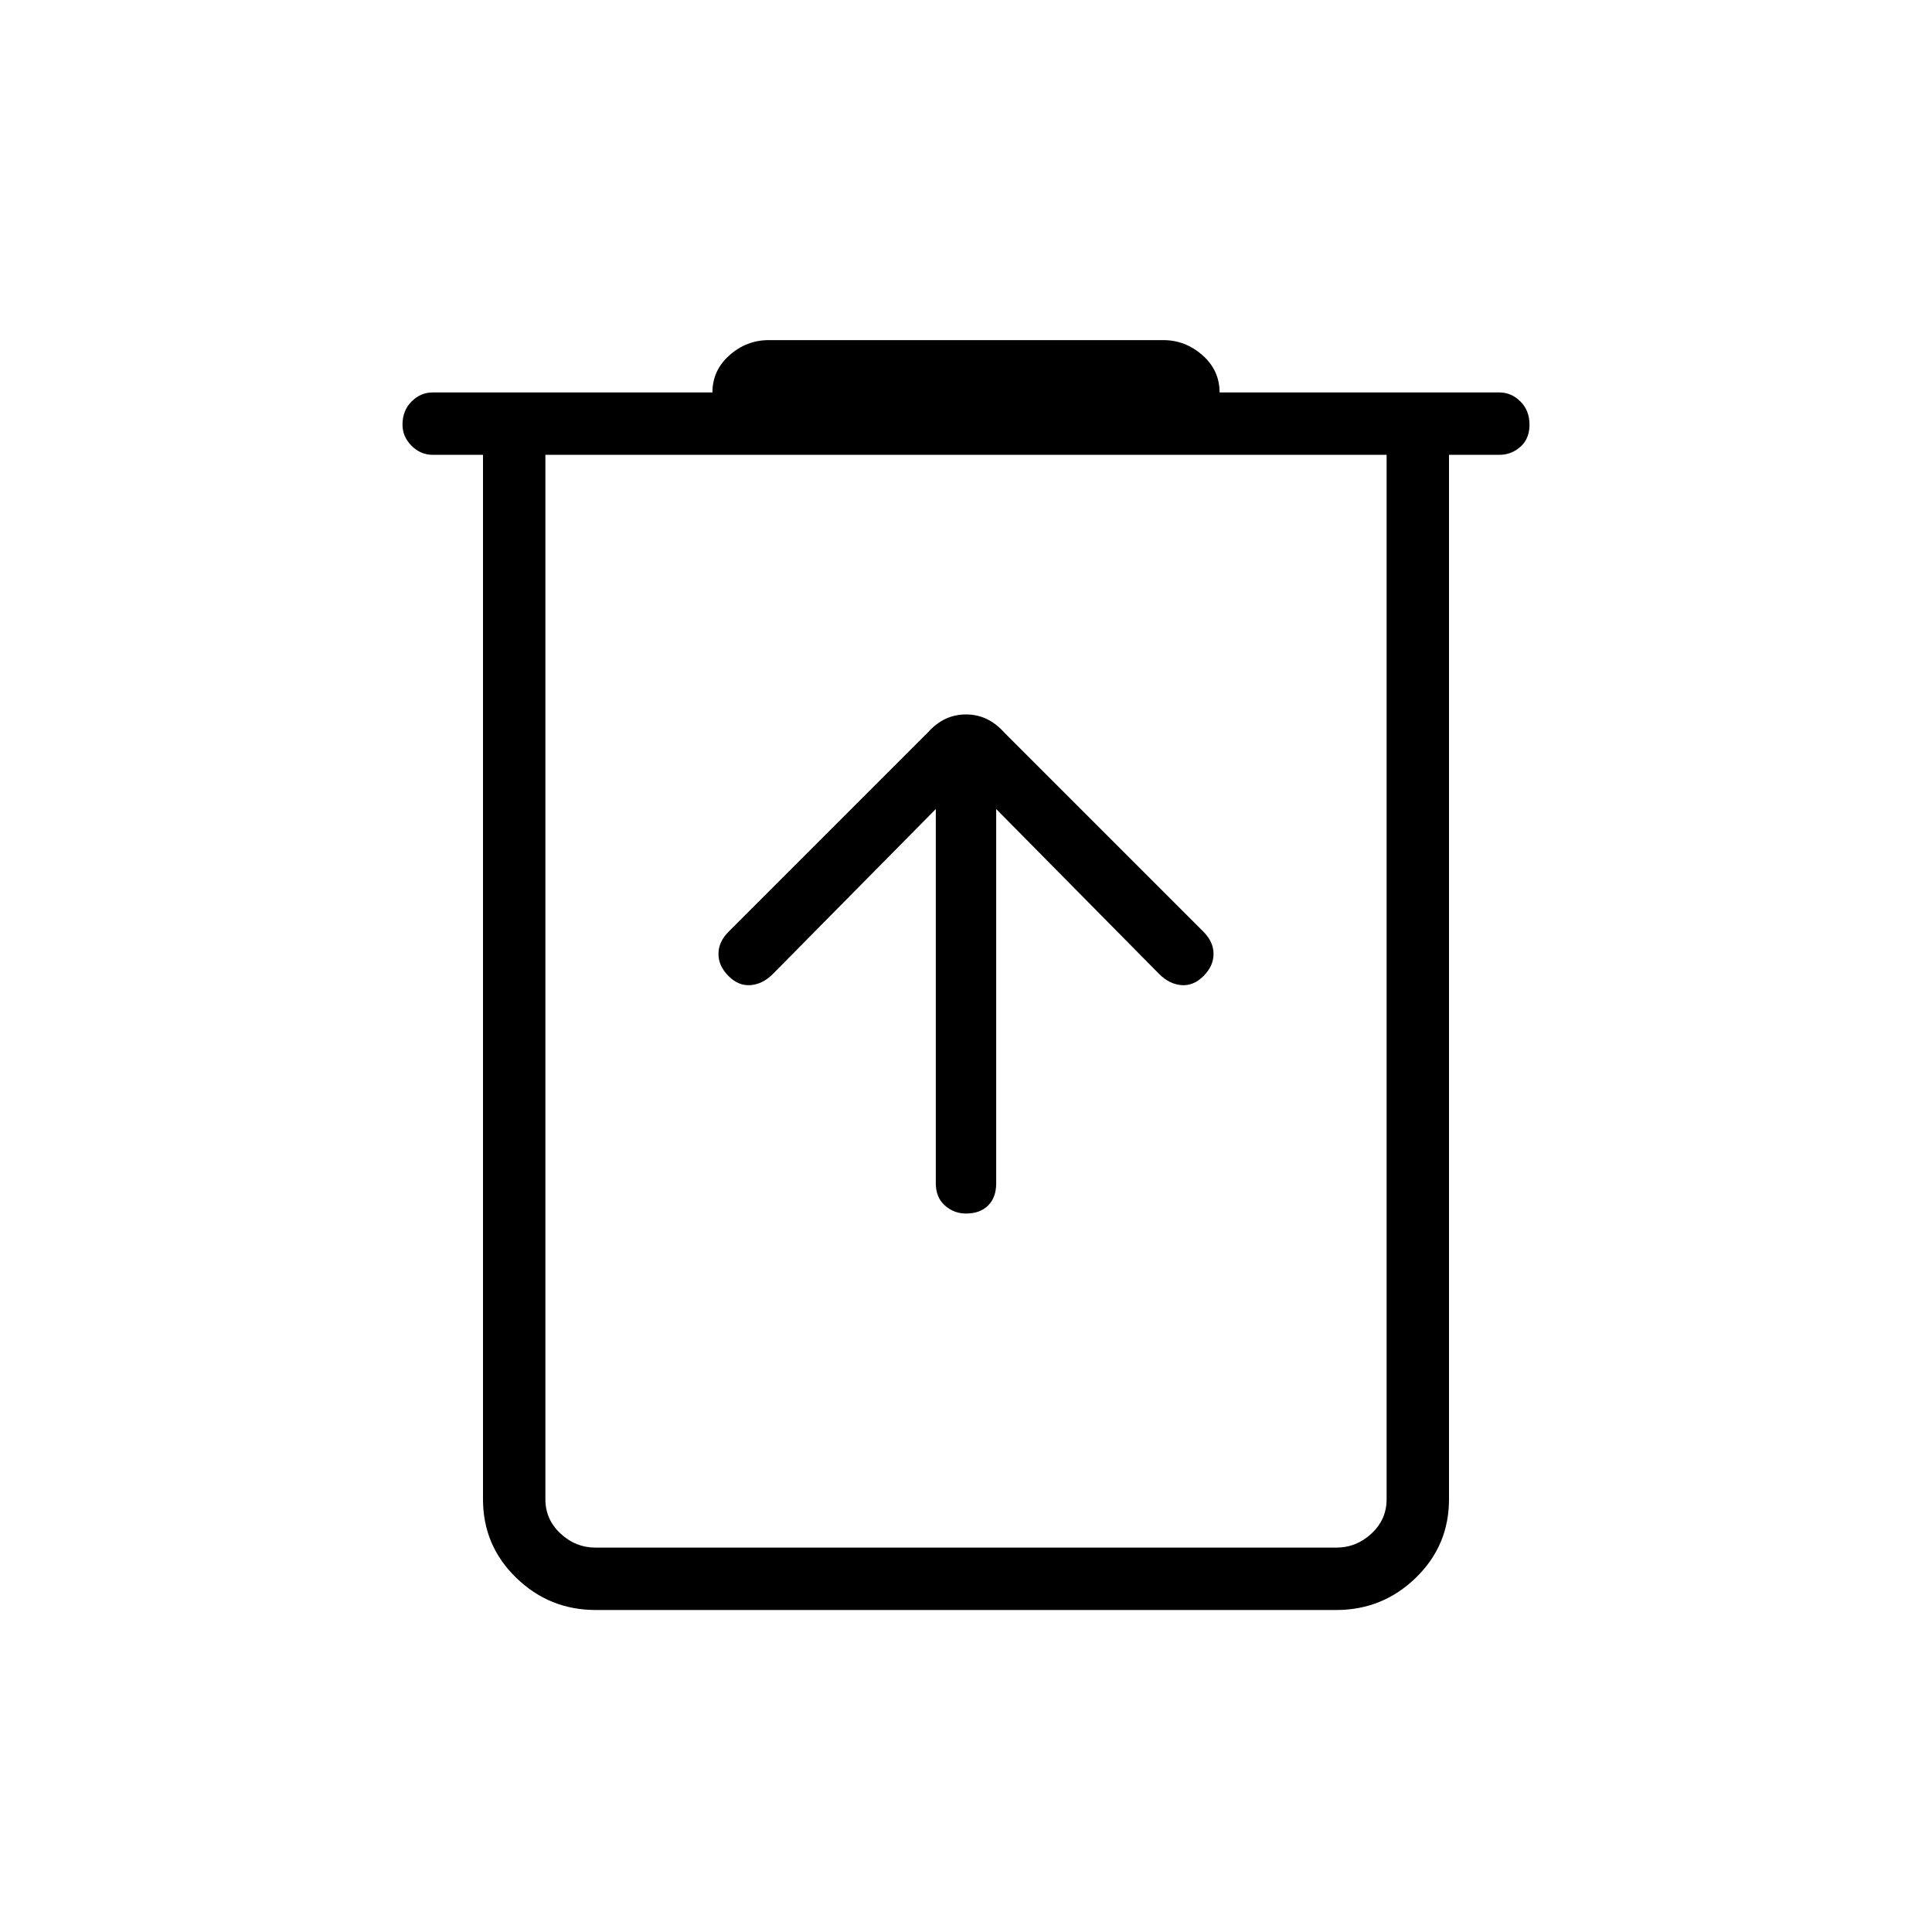 <svg xmlns="http://www.w3.org/2000/svg" height="48" width="48"><path d="M14.8 40Q13.65 40 12.825 39.2Q12 38.4 12 37.25V11.3H10.75Q10.45 11.3 10.225 11.075Q10 10.85 10 10.55Q10 10.2 10.225 9.975Q10.45 9.75 10.75 9.75H17.7Q17.7 9.2 18.125 8.825Q18.55 8.45 19.1 8.45H28.9Q29.45 8.45 29.875 8.825Q30.3 9.2 30.3 9.75H37.25Q37.55 9.75 37.775 9.975Q38 10.2 38 10.55Q38 10.9 37.775 11.1Q37.55 11.3 37.25 11.3H36V37.25Q36 38.4 35.175 39.2Q34.35 40 33.2 40ZM13.55 11.3V37.25Q13.55 37.75 13.925 38.1Q14.3 38.45 14.8 38.45H33.2Q33.7 38.45 34.075 38.1Q34.45 37.75 34.45 37.25V11.3ZM13.55 11.3V37.25Q13.55 37.75 13.925 38.1Q14.3 38.45 14.8 38.45H13.55Q13.55 38.45 13.55 38.1Q13.55 37.75 13.55 37.25V11.3ZM23.25 20.1V29.4Q23.25 29.75 23.475 29.95Q23.7 30.15 24 30.15Q24.35 30.15 24.55 29.95Q24.75 29.75 24.75 29.4V20.1L28.8 24.2Q29.05 24.45 29.35 24.475Q29.65 24.5 29.9 24.25Q30.15 24 30.15 23.7Q30.15 23.4 29.9 23.15L24.95 18.2Q24.55 17.75 24 17.75Q23.45 17.75 23.05 18.2L18.1 23.15Q17.85 23.4 17.85 23.7Q17.85 24 18.1 24.25Q18.35 24.5 18.65 24.475Q18.95 24.45 19.2 24.2Z"/></svg>
